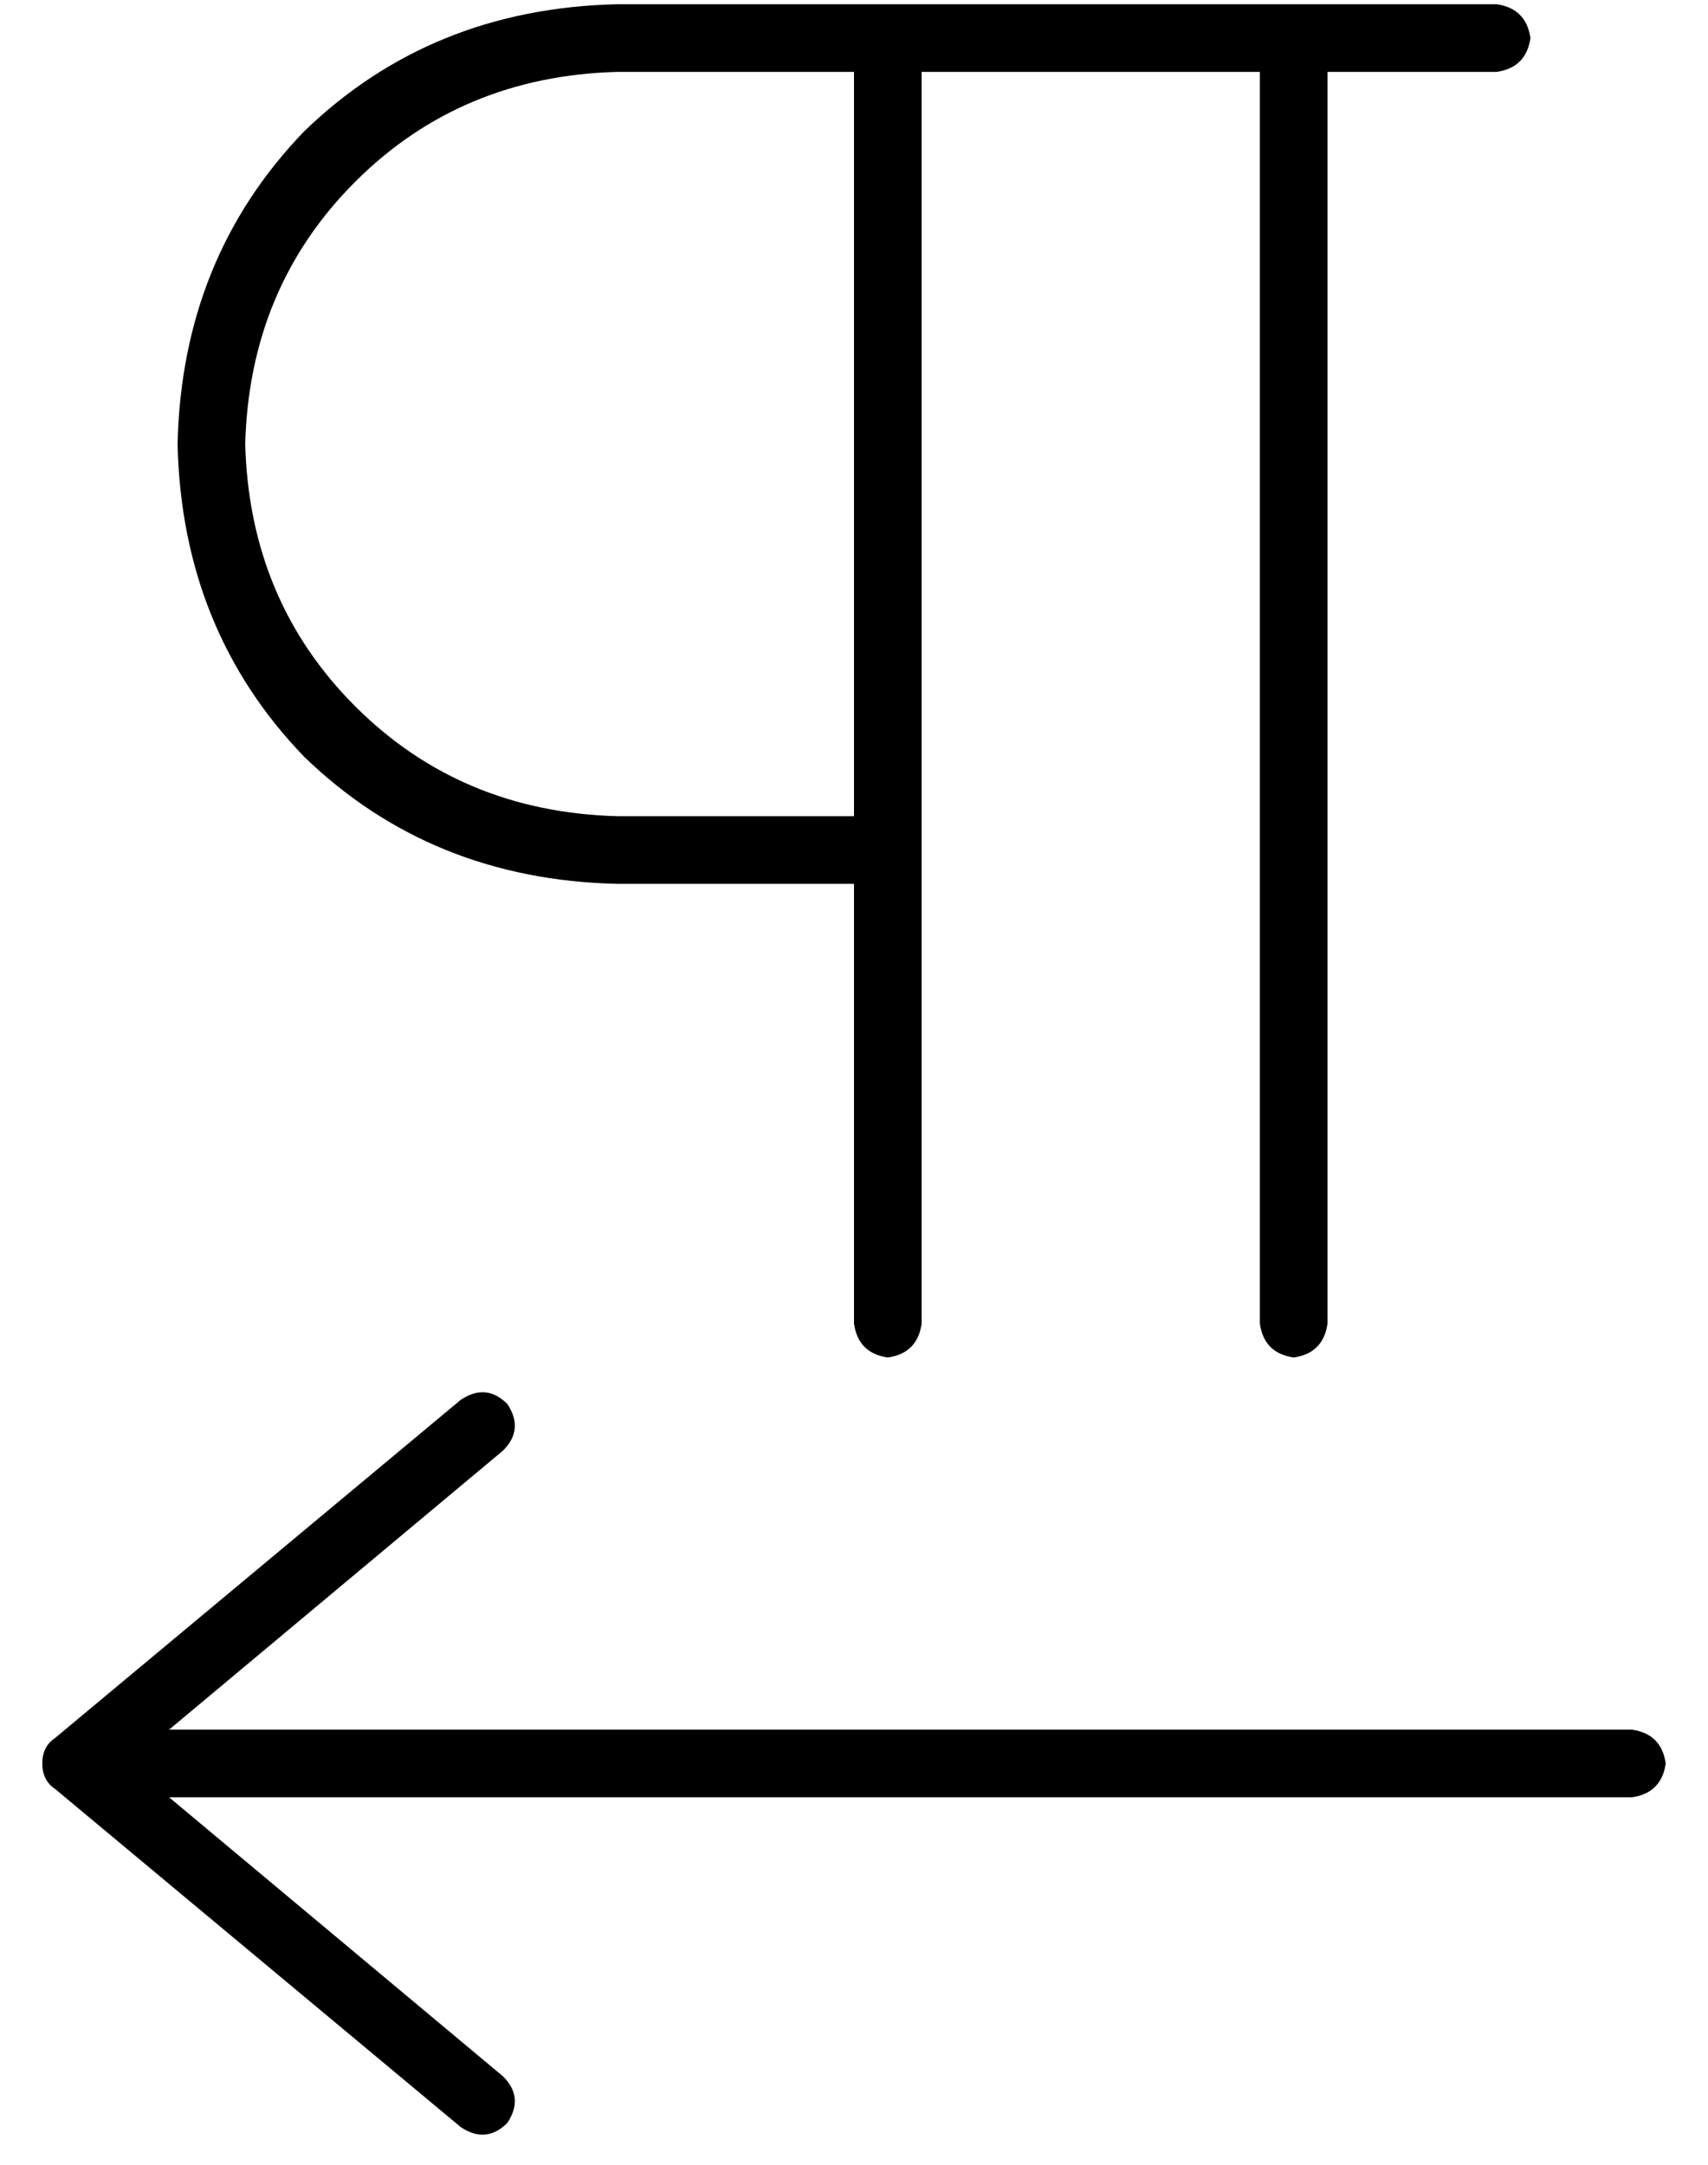<?xml version="1.0" standalone="no"?>
<!DOCTYPE svg PUBLIC "-//W3C//DTD SVG 1.1//EN" "http://www.w3.org/Graphics/SVG/1.1/DTD/svg11.dtd" >
<svg xmlns="http://www.w3.org/2000/svg" xmlns:xlink="http://www.w3.org/1999/xlink" version="1.1" viewBox="-10 -40 404 512">
   <path fill="currentColor"
d="M304 -23h40h-40h40q7 -1 8 -8q-1 -7 -8 -8h-136h-72q-44 1 -74 30q-29 30 -30 74q1 44 30 74q30 29 74 30h56v0v104v0q1 7 8 8q7 -1 8 -8v-104v0v-8v0v-176v0v-8v0h80v0v296v0q1 7 8 8q7 -1 8 -8v-296v0zM192 -15v168v-168v168h-56v0q-37 -1 -62 -26t-26 -62
q1 -37 26 -62t62 -26h48h8v8v0zM109 303q5 -5 1 -11q-5 -5 -11 -1l-96 80v0q-3 2 -3 6t3 6l96 80v0q6 4 11 -1q4 -6 -1 -11l-79 -66v0h346v0q7 -1 8 -8q-1 -7 -8 -8h-346v0l79 -66v0z" />
</svg>
